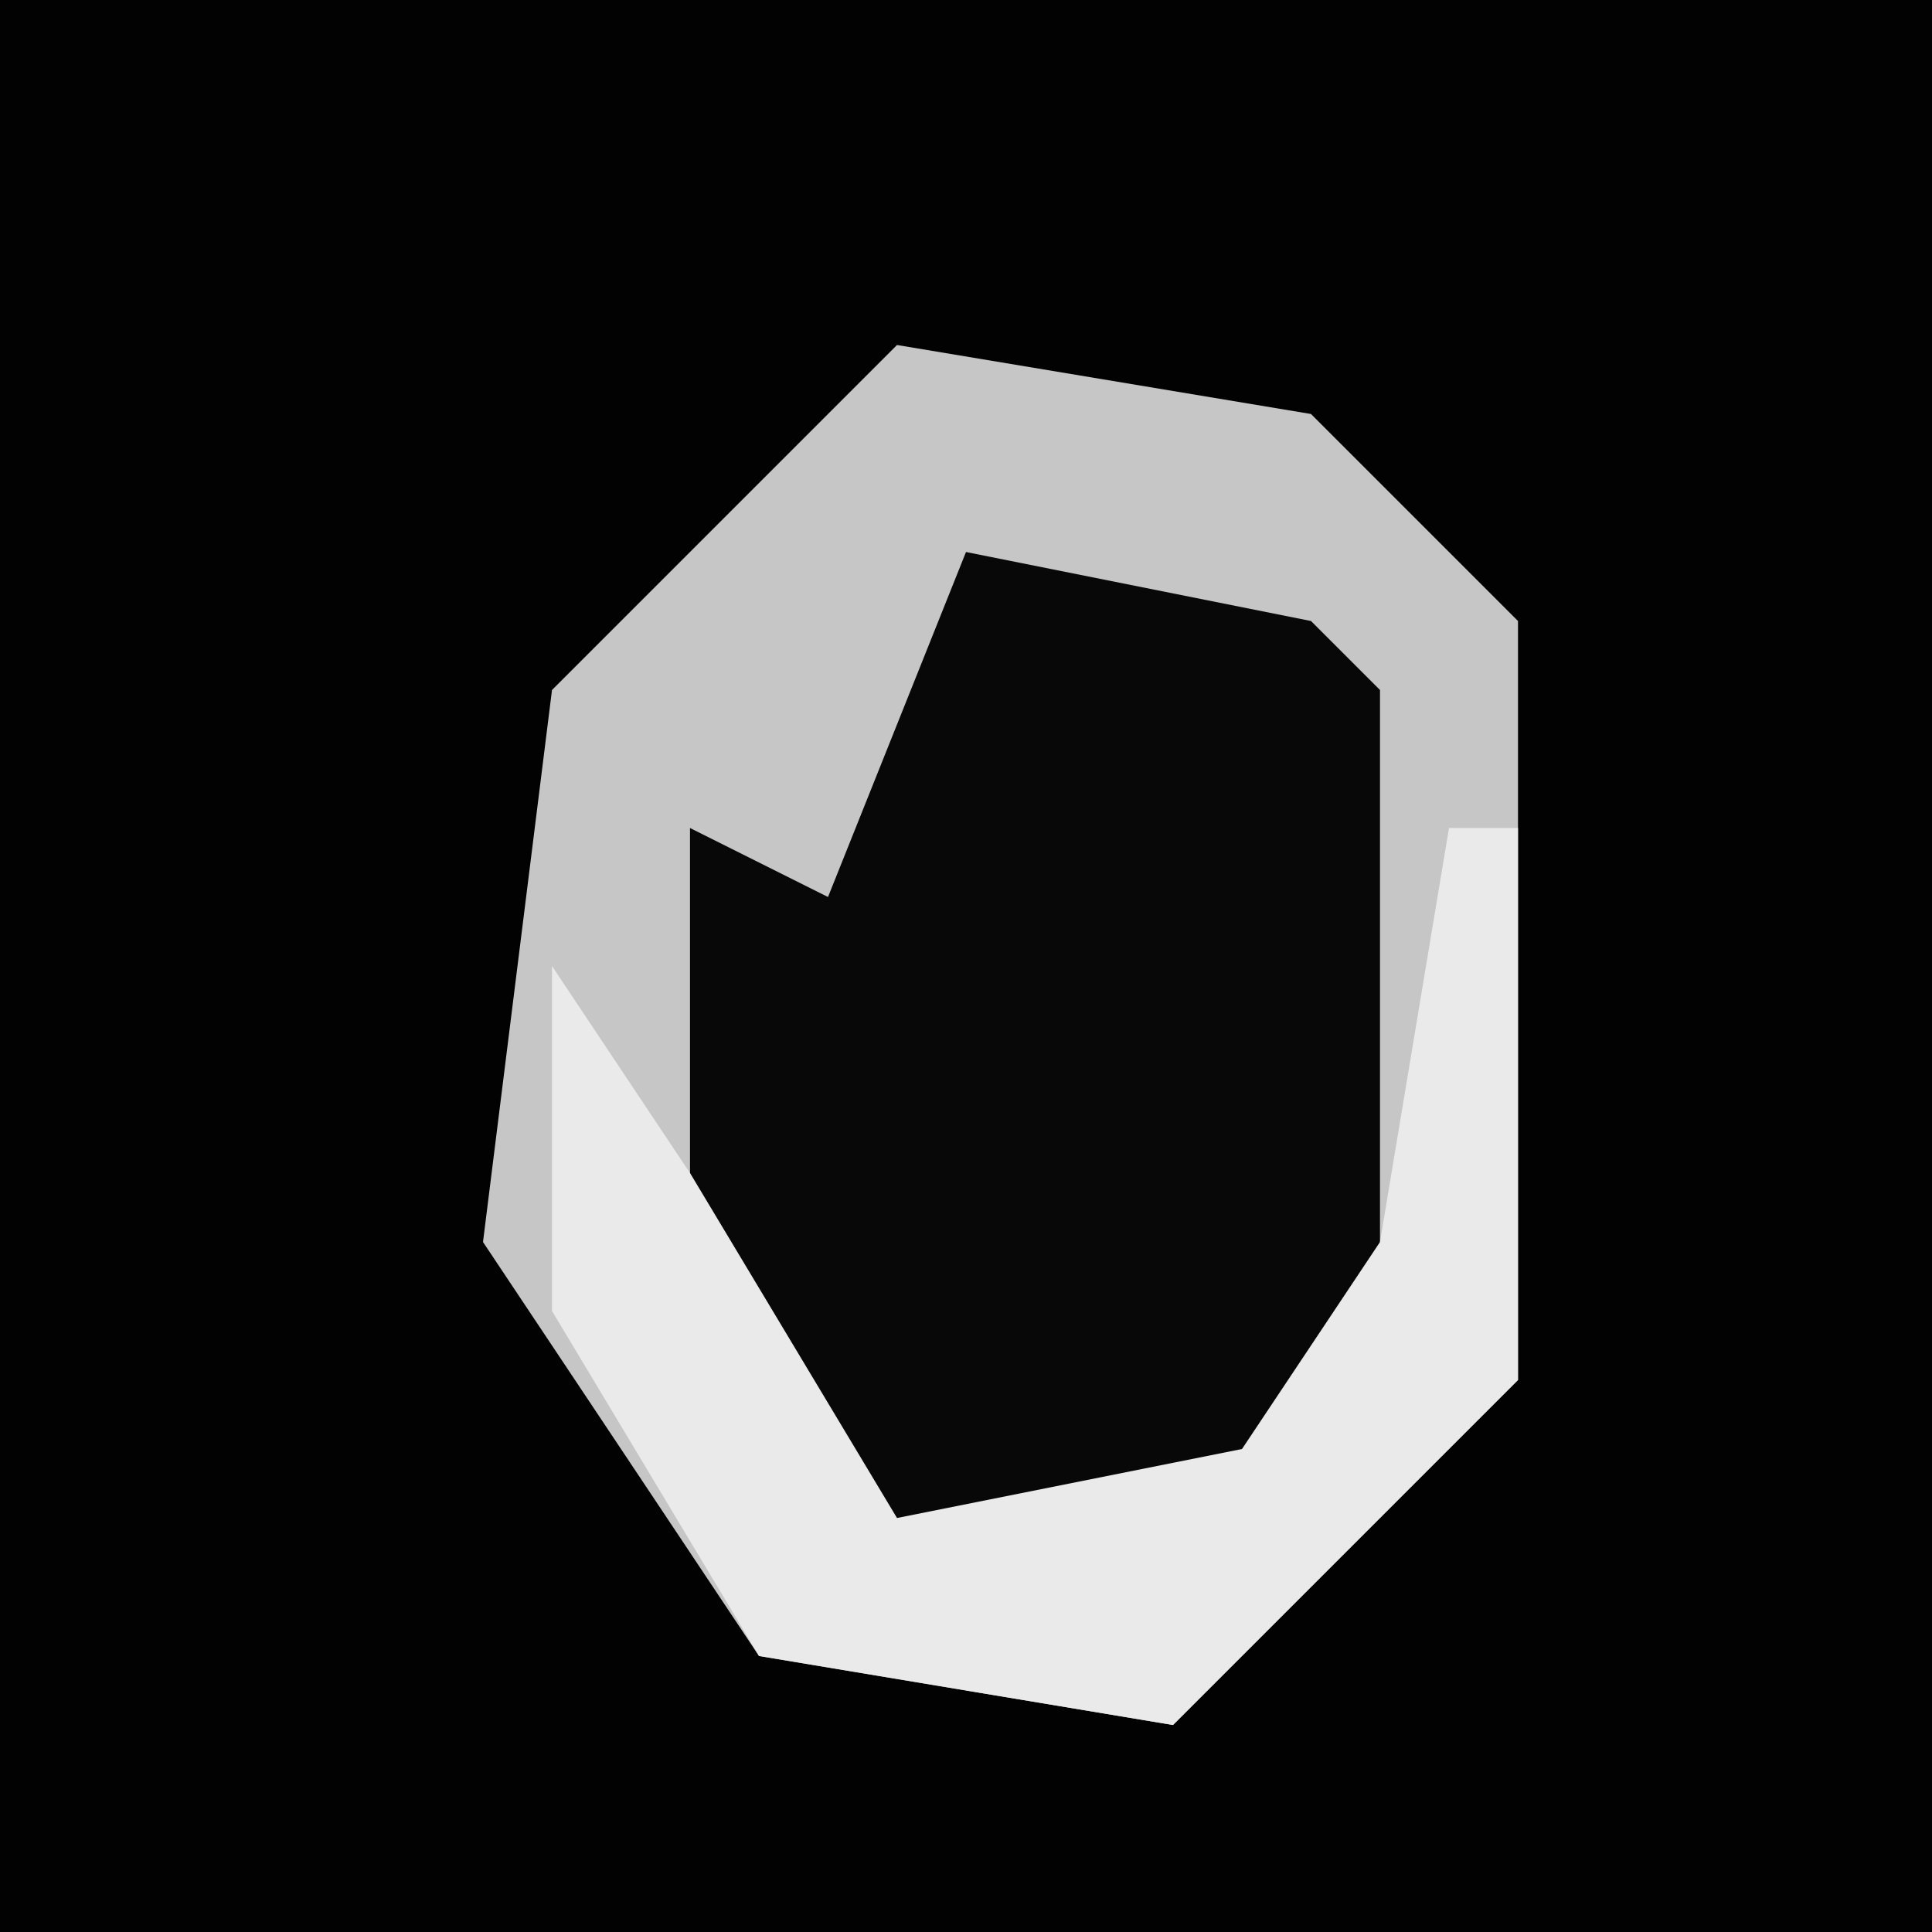 <?xml version="1.0" encoding="UTF-8"?>
<svg version="1.1" xmlns="http://www.w3.org/2000/svg" width="28" height="28">
<path d="M0,0 L28,0 L28,28 L0,28 Z " fill="#020202" transform="translate(0,0)"/>
<path d="M0,0 L6,1 L9,4 L9,15 L4,20 L-2,19 L-6,13 L-5,5 Z " fill="#C6C6C6" transform="translate(13,5)"/>
<path d="M0,0 L5,1 L6,2 L6,12 L3,15 L-2,14 L-4,11 L-4,4 L-2,5 Z " fill="#080808" transform="translate(14,8)"/>
<path d="M0,0 L1,0 L1,8 L-4,13 L-10,12 L-13,7 L-13,2 L-11,5 L-8,10 L-3,9 L-1,6 Z " fill="#EAEAEA" transform="translate(21,12)"/>
</svg>
